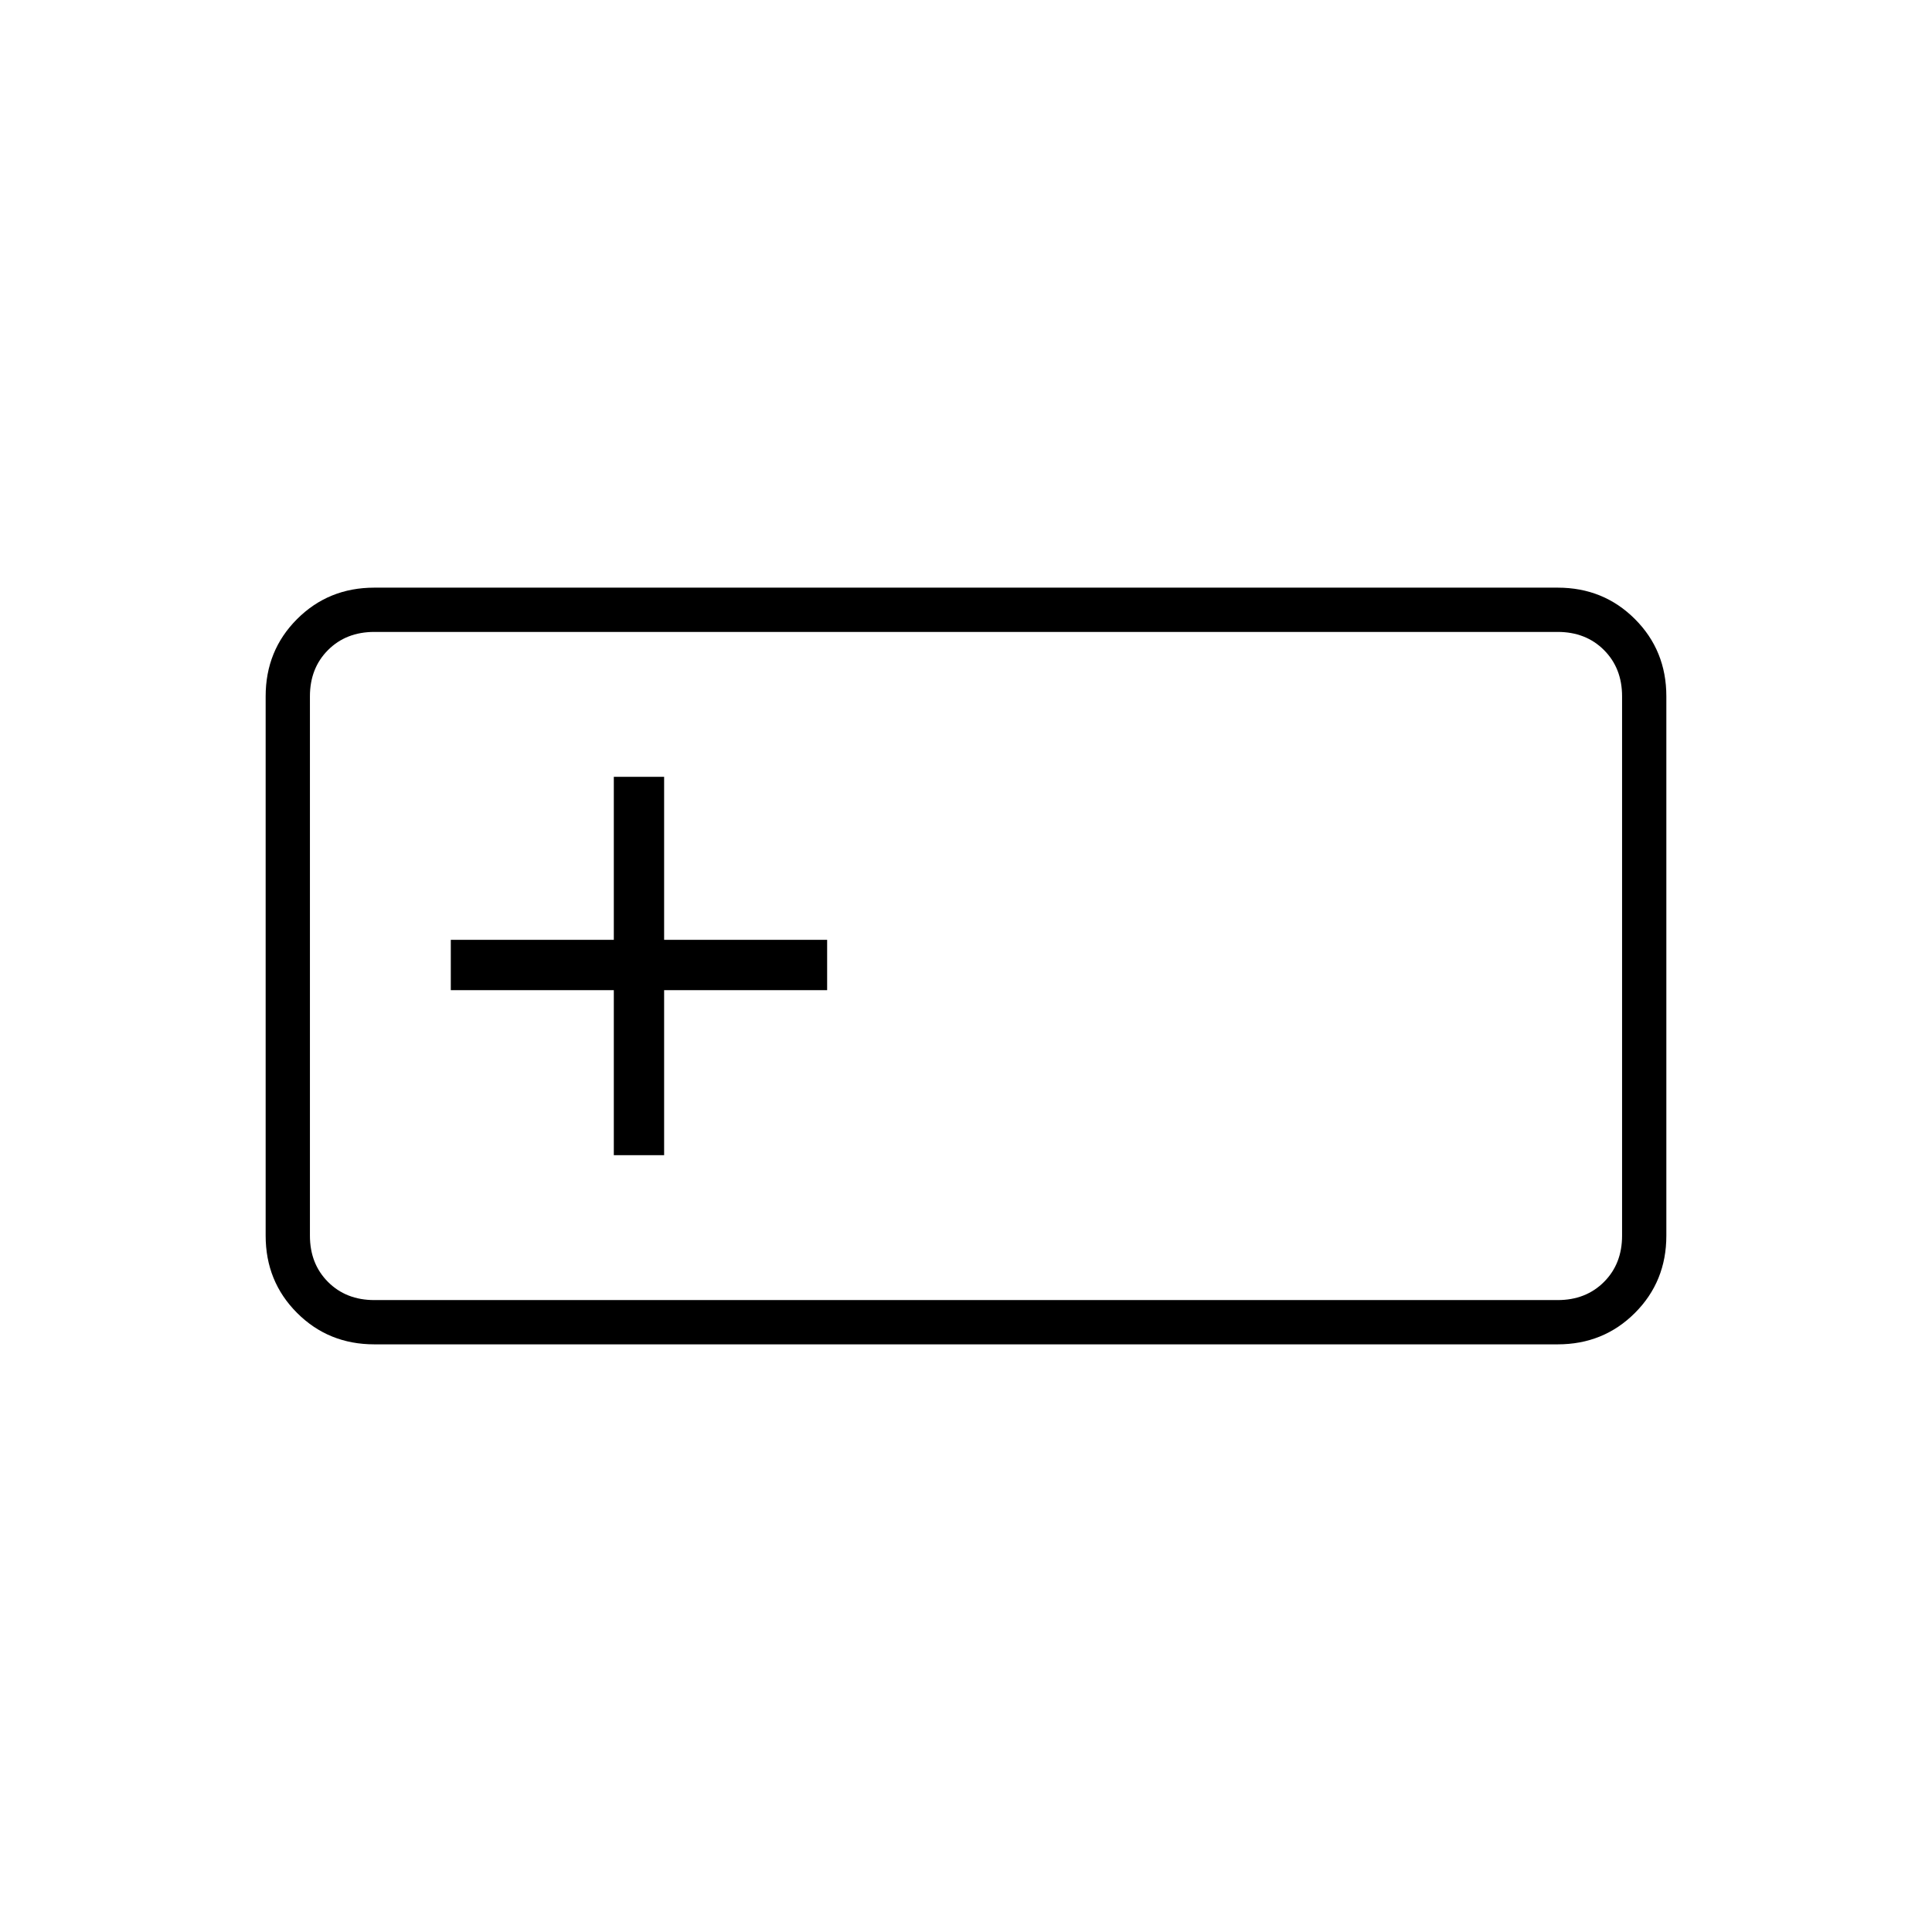 <svg xmlns="http://www.w3.org/2000/svg" width="48" height="48" viewBox="0 -960 960 960"><path d="M186-292q-22.775 0-38.387-15.612Q132-323.225 132-346v-268q0-22.775 15.613-38.388Q163.225-668 186-668h588q22.775 0 38.388 15.612Q828-636.775 828-614v268q0 22.775-15.612 38.388Q796.775-292 774-292H186Zm0-22h588q14 0 23-9t9-23v-268q0-14-9-23t-23-9H186q-14 0-23 9t-9 23v268q0 14 9 23t23 9Zm119-72h25v-82h81v-25h-81v-81h-25v81h-81v25h81v82Zm-151 72v-332 332Z"/></svg>